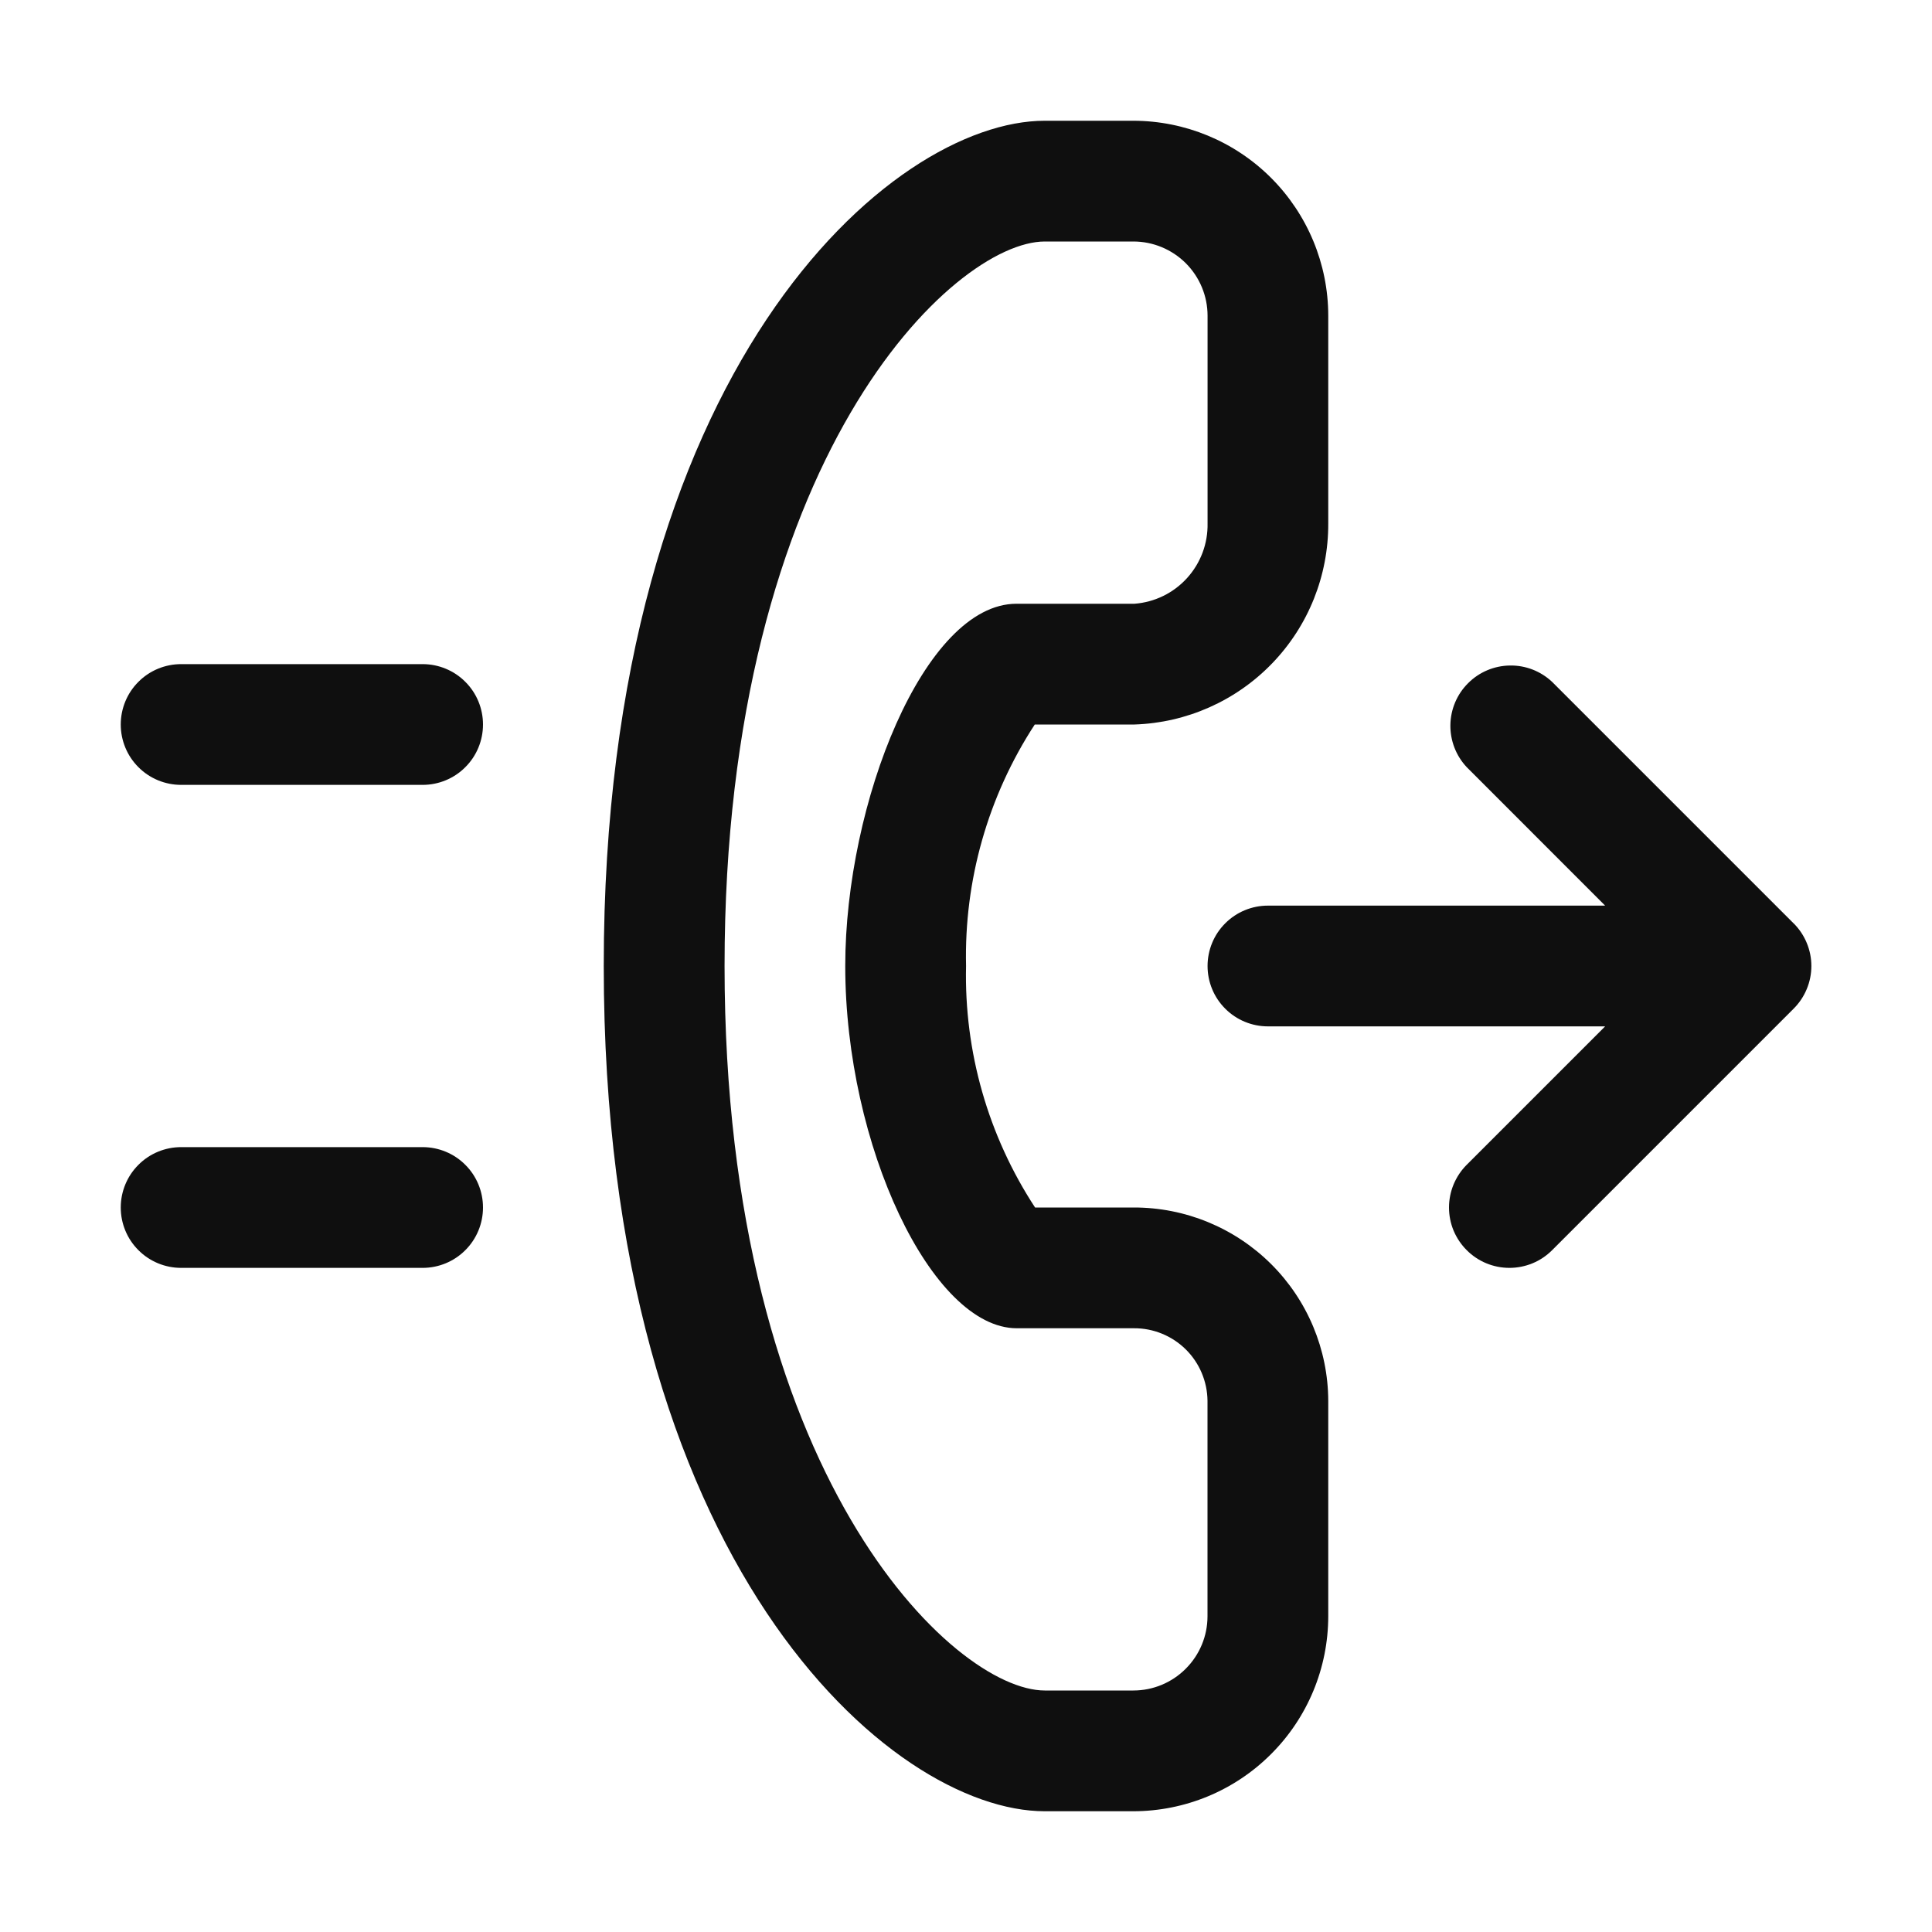 <svg width="32" height="32" viewBox="0 0 32 32" fill="none" xmlns="http://www.w3.org/2000/svg">
<path d="M29.707 15.293L25.707 11.293C25.517 11.115 25.266 11.018 25.007 11.023C24.747 11.027 24.499 11.132 24.316 11.316C24.132 11.499 24.027 11.747 24.023 12.007C24.019 12.267 24.116 12.518 24.294 12.707L26.586 15H21.001C20.736 15 20.481 15.105 20.294 15.293C20.106 15.48 20.001 15.735 20.001 16C20.001 16.265 20.106 16.52 20.294 16.707C20.481 16.895 20.736 17 21.001 17H26.586L24.293 19.293C24.2 19.386 24.127 19.496 24.076 19.618C24.026 19.739 24 19.869 24 20C24 20.132 24.026 20.262 24.076 20.383C24.127 20.504 24.201 20.615 24.294 20.707C24.386 20.8 24.497 20.874 24.618 20.924C24.739 20.974 24.869 21 25.001 21C25.132 21 25.262 20.974 25.384 20.924C25.505 20.874 25.615 20.8 25.708 20.707L29.708 16.707C29.801 16.614 29.875 16.504 29.925 16.383C29.976 16.262 30.002 16.131 30.002 16C30.002 15.869 29.976 15.739 29.925 15.617C29.875 15.496 29.801 15.386 29.708 15.293H29.707Z" fill="#0F0F0F"/>
<path d="M18.782 20H17.144C16.367 18.813 15.968 17.418 16.001 16C15.968 14.582 16.364 13.188 17.139 12H18.791C19.654 11.972 20.473 11.608 21.072 10.986C21.672 10.364 22.004 9.532 22 8.668V5.228C21.999 4.372 21.658 3.551 21.053 2.946C20.448 2.341 19.627 2.001 18.771 2H17.304C14.757 2 10 6.106 10 16C10 25.894 14.757 30 17.304 30H18.771C19.627 29.999 20.448 29.659 21.053 29.053C21.659 28.448 21.999 27.627 22 26.771V23.202C21.997 22.351 21.656 21.535 21.052 20.935C20.448 20.335 19.631 19.999 18.78 20H18.782ZM20 26.771C20 27.097 19.87 27.409 19.64 27.639C19.41 27.87 19.098 28 18.772 28H17.305C15.795 28 12.001 24.43 12.001 16C12.001 7.57 15.795 4 17.305 4H18.772C19.098 4 19.41 4.13 19.641 4.36C19.871 4.591 20.001 4.903 20.001 5.229V8.668C20.008 9.003 19.886 9.327 19.661 9.575C19.436 9.823 19.124 9.975 18.79 10H16.836C15.308 10 14 13.299 14 16C14 18.972 15.434 22 16.841 22H18.781C19.102 21.998 19.41 22.124 19.639 22.349C19.867 22.574 19.997 22.881 20 23.202V26.772V26.771ZM7 11H3C2.735 11 2.48 11.105 2.293 11.293C2.105 11.48 2 11.735 2 12C2 12.265 2.105 12.52 2.293 12.707C2.48 12.895 2.735 13 3 13H7C7.265 13 7.52 12.895 7.707 12.707C7.895 12.52 8 12.265 8 12C8 11.735 7.895 11.48 7.707 11.293C7.52 11.105 7.265 11 7 11ZM7 19H3C2.735 19 2.48 19.105 2.293 19.293C2.105 19.48 2 19.735 2 20C2 20.265 2.105 20.52 2.293 20.707C2.48 20.895 2.735 21 3 21H7C7.265 21 7.52 20.895 7.707 20.707C7.895 20.52 8 20.265 8 20C8 19.735 7.895 19.48 7.707 19.293C7.52 19.105 7.265 19 7 19Z" fill="#0F0F0F"/>
</svg>
